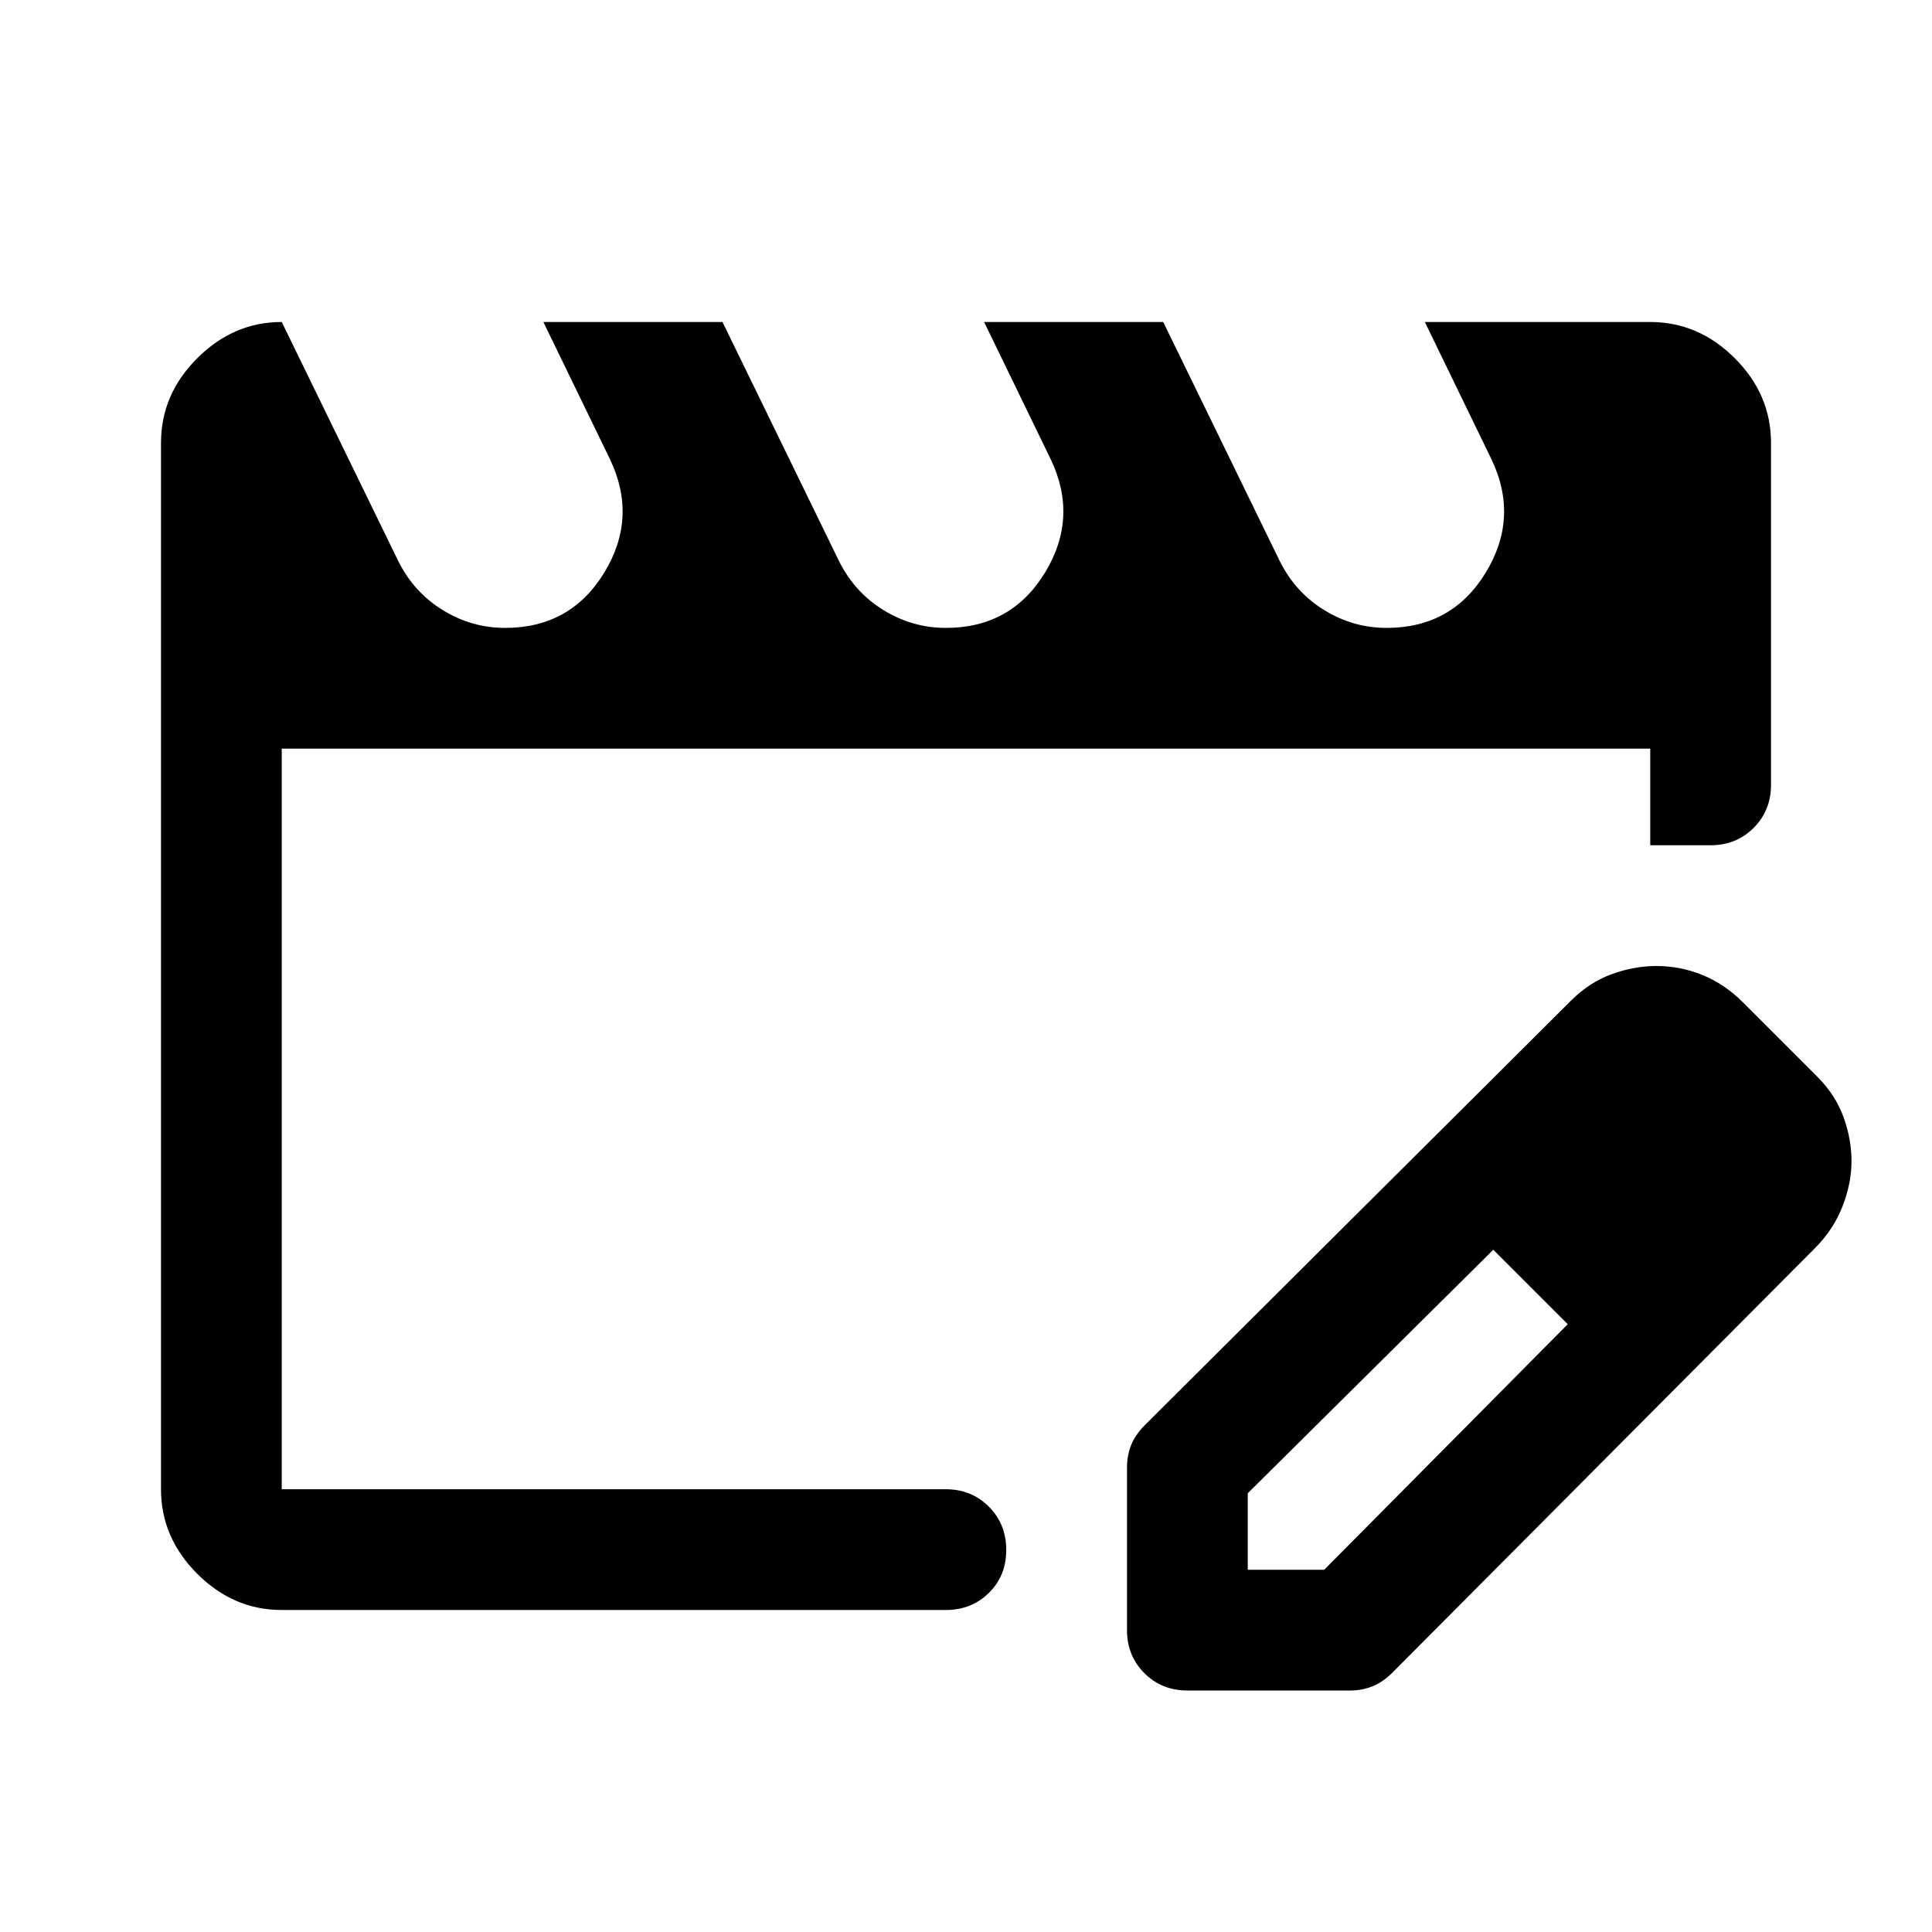 <svg xmlns="http://www.w3.org/2000/svg" width="48" height="48" viewBox="0 -960 960 960"><path d="M140-220v-368 368Zm0 60q-24 0-42-18t-18-42v-520q0-24 18-42t42-18l58 119q7.729 15.4 22.083 24.2Q234.438-648 251-648q32.5 0 49.25-27.462Q317-702.923 303-732l-33-68h89l58 119q7.729 15.4 22.083 24.2Q453.438-648 470-648q32.5 0 49.25-27.462Q536-702.923 522-732l-33-68h89l58 119q7.729 15.4 22.083 24.2Q672.438-648 689-648q32.5 0 49.25-27.462Q755-702.923 741-732l-33-68h112q24 0 42 18t18 42v170q0 12.75-8.625 21.375T850-540h-30v-48H140v368h330q12.75 0 21.375 8.675 8.625 8.676 8.625 21.5 0 12.825-8.625 21.325T470-160H140Zm420 10v-81q0-5.565 2-10.783Q564-247 569-252l211.612-210.773q9.113-9.12 20.25-13.174Q812-480 823-480q12 0 23 4.5t20 13.5l37 37q9 9 13 20t4 22q0 11-4.5 22.5t-13.583 20.624L692-129q-5 5-10.217 7-5.218 2-10.783 2h-81q-12.75 0-21.375-8.625T560-150Zm300-233-37-37 37 37ZM620-180h38l121-122-18-19-19-18-122 121v38Zm141-141-19-18 37 37-18-19Z"/></svg>